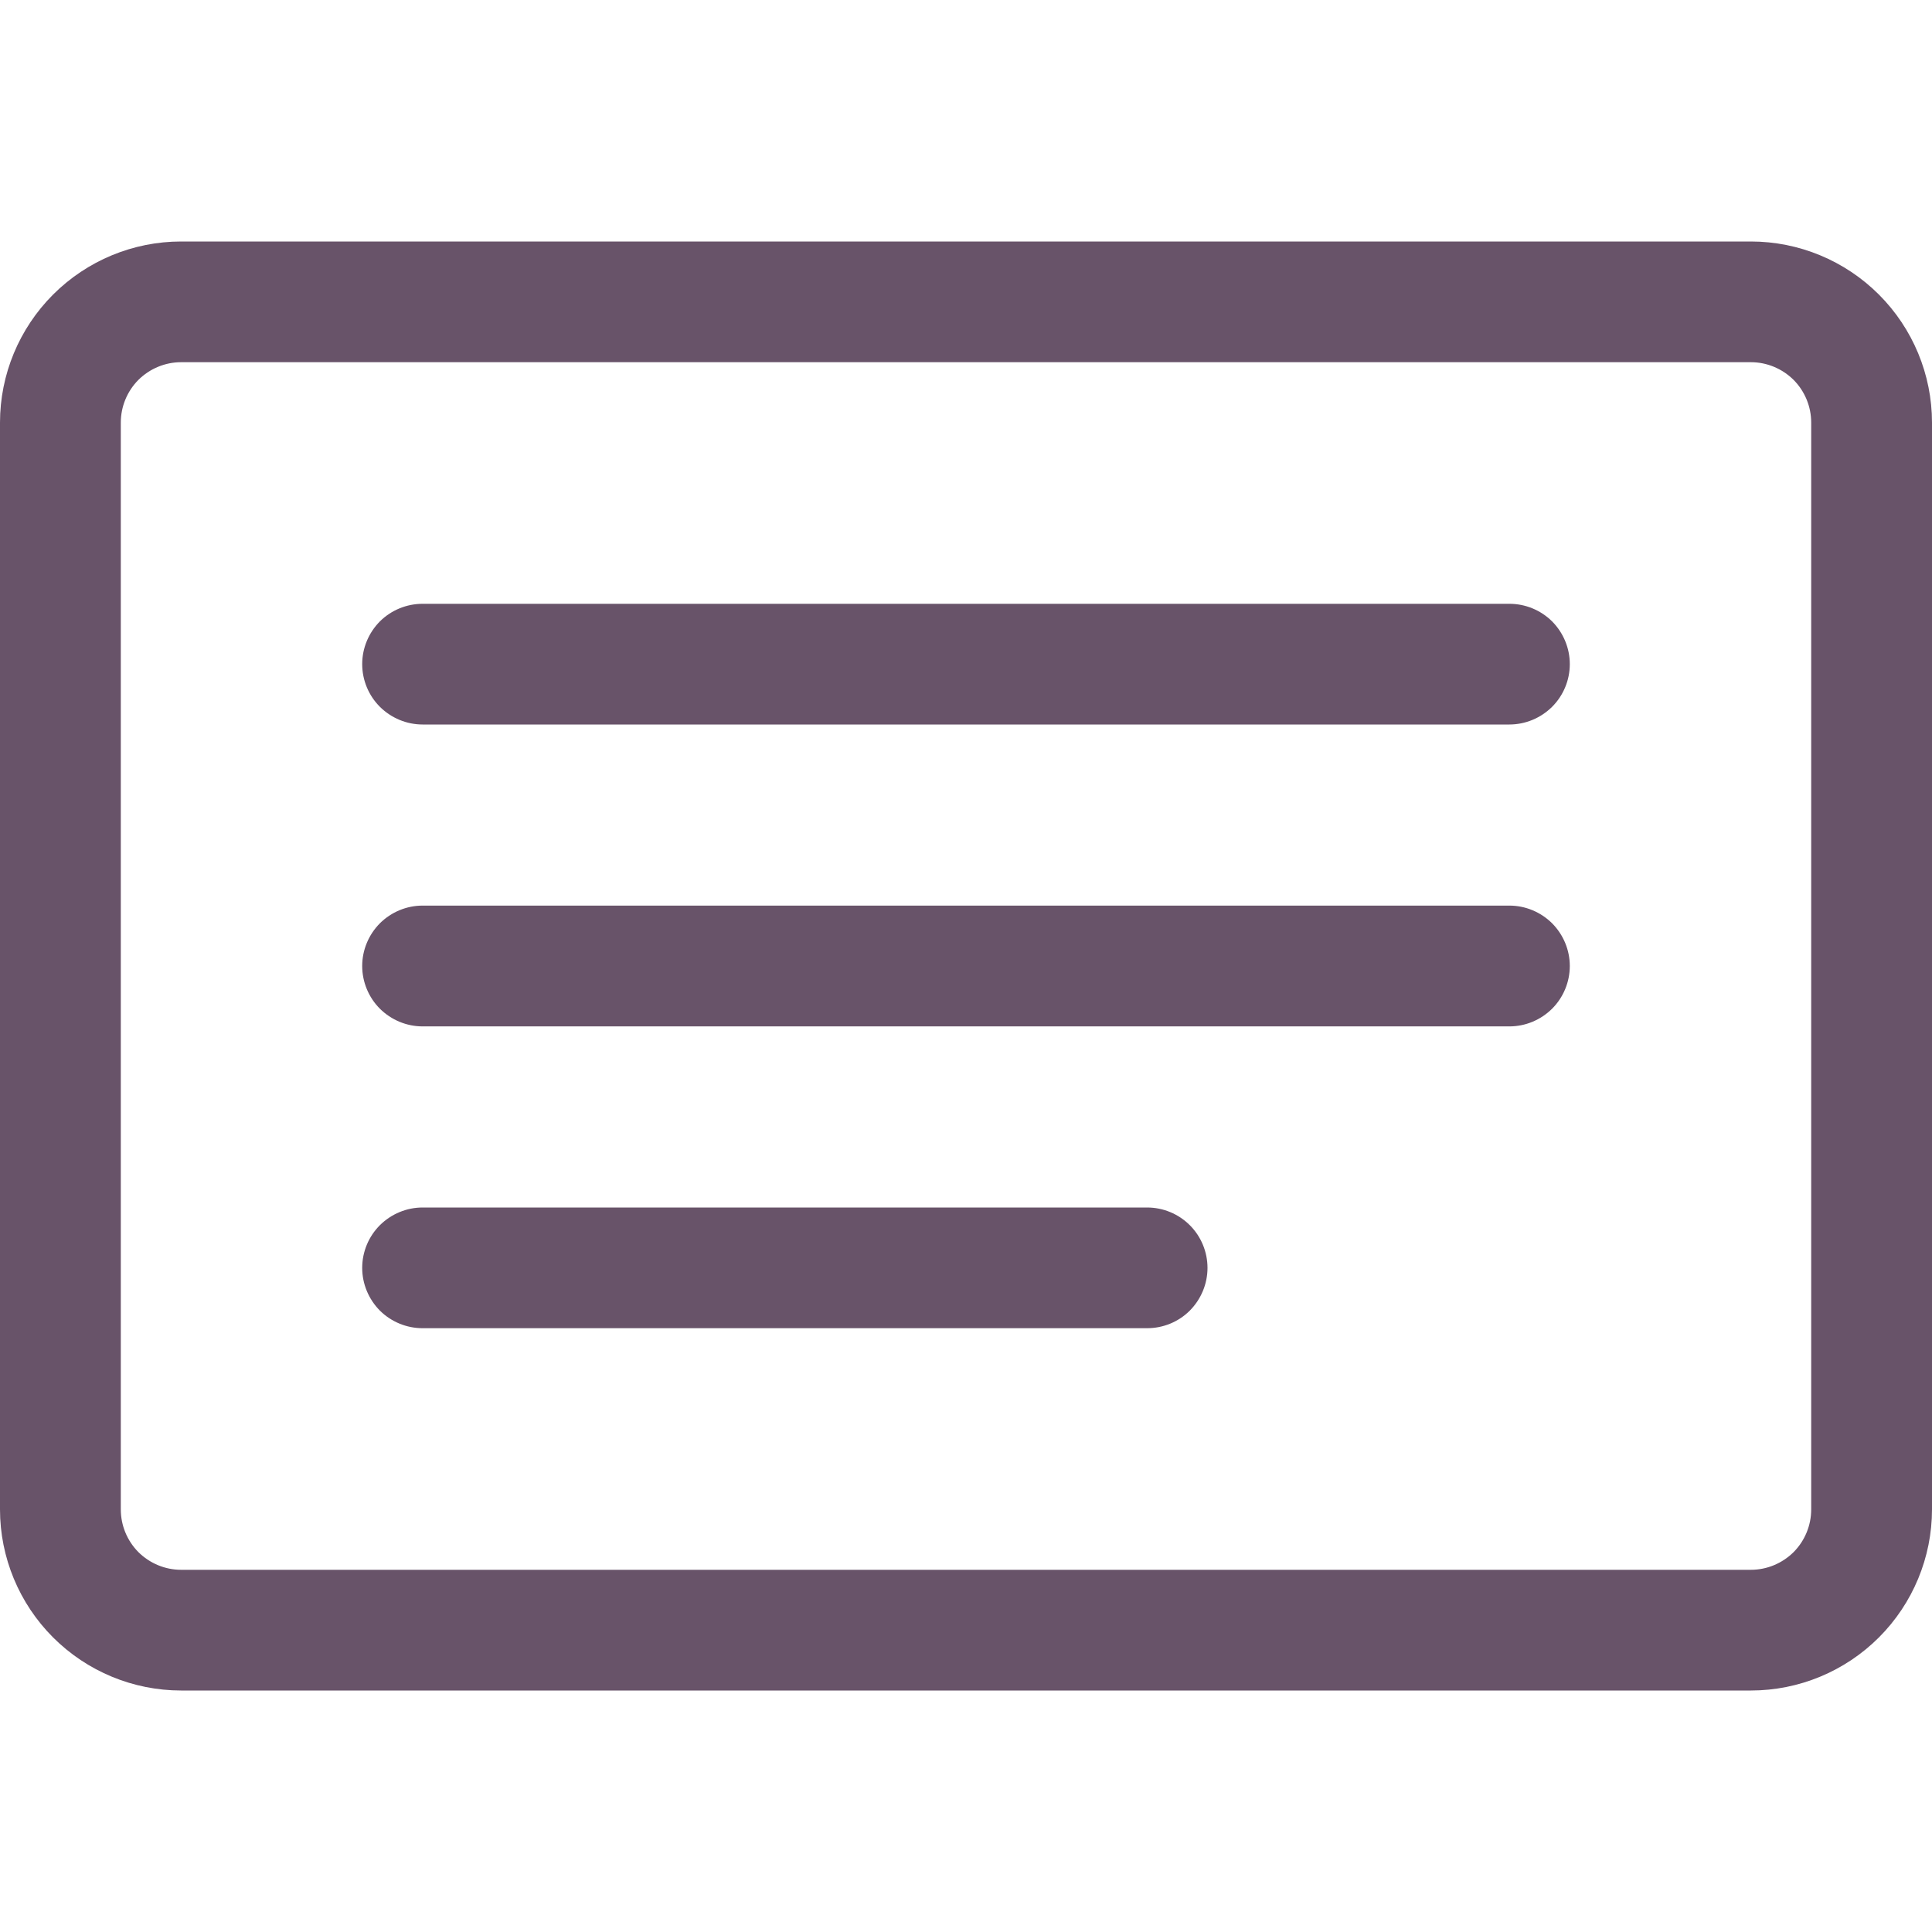 <svg width="19" height="19" viewBox="0 0 19 19" fill="none" xmlns="http://www.w3.org/2000/svg">
<path d="M17.219 3.562C17.376 3.562 17.527 3.625 17.639 3.736C17.75 3.848 17.812 3.999 17.812 4.156V14.844C17.812 15.001 17.75 15.152 17.639 15.264C17.527 15.375 17.376 15.438 17.219 15.438H1.781C1.624 15.438 1.473 15.375 1.361 15.264C1.25 15.152 1.188 15.001 1.188 14.844V4.156C1.188 3.999 1.25 3.848 1.361 3.736C1.473 3.625 1.624 3.562 1.781 3.562H17.219ZM1.781 2.375C1.309 2.375 0.856 2.563 0.522 2.897C0.188 3.231 0 3.684 0 4.156L0 14.844C0 15.316 0.188 15.769 0.522 16.103C0.856 16.437 1.309 16.625 1.781 16.625H17.219C17.691 16.625 18.144 16.437 18.478 16.103C18.812 15.769 19 15.316 19 14.844V4.156C19 3.684 18.812 3.231 18.478 2.897C18.144 2.563 17.691 2.375 17.219 2.375H1.781Z" fill="#685369"/>
<path d="M3.562 6.531C3.562 6.374 3.625 6.223 3.736 6.111C3.848 6 3.999 5.938 4.156 5.938H14.844C15.001 5.938 15.152 6 15.264 6.111C15.375 6.223 15.438 6.374 15.438 6.531C15.438 6.689 15.375 6.84 15.264 6.951C15.152 7.062 15.001 7.125 14.844 7.125H4.156C3.999 7.125 3.848 7.062 3.736 6.951C3.625 6.84 3.562 6.689 3.562 6.531ZM3.562 9.5C3.562 9.343 3.625 9.192 3.736 9.08C3.848 8.969 3.999 8.906 4.156 8.906H14.844C15.001 8.906 15.152 8.969 15.264 9.08C15.375 9.192 15.438 9.343 15.438 9.5C15.438 9.657 15.375 9.809 15.264 9.92C15.152 10.031 15.001 10.094 14.844 10.094H4.156C3.999 10.094 3.848 10.031 3.736 9.92C3.625 9.809 3.562 9.657 3.562 9.5ZM3.562 12.469C3.562 12.311 3.625 12.16 3.736 12.049C3.848 11.938 3.999 11.875 4.156 11.875H11.281C11.439 11.875 11.59 11.938 11.701 12.049C11.812 12.16 11.875 12.311 11.875 12.469C11.875 12.626 11.812 12.777 11.701 12.889C11.59 13 11.439 13.062 11.281 13.062H4.156C3.999 13.062 3.848 13 3.736 12.889C3.625 12.777 3.562 12.626 3.562 12.469Z" fill="#685369"/>
</svg>
